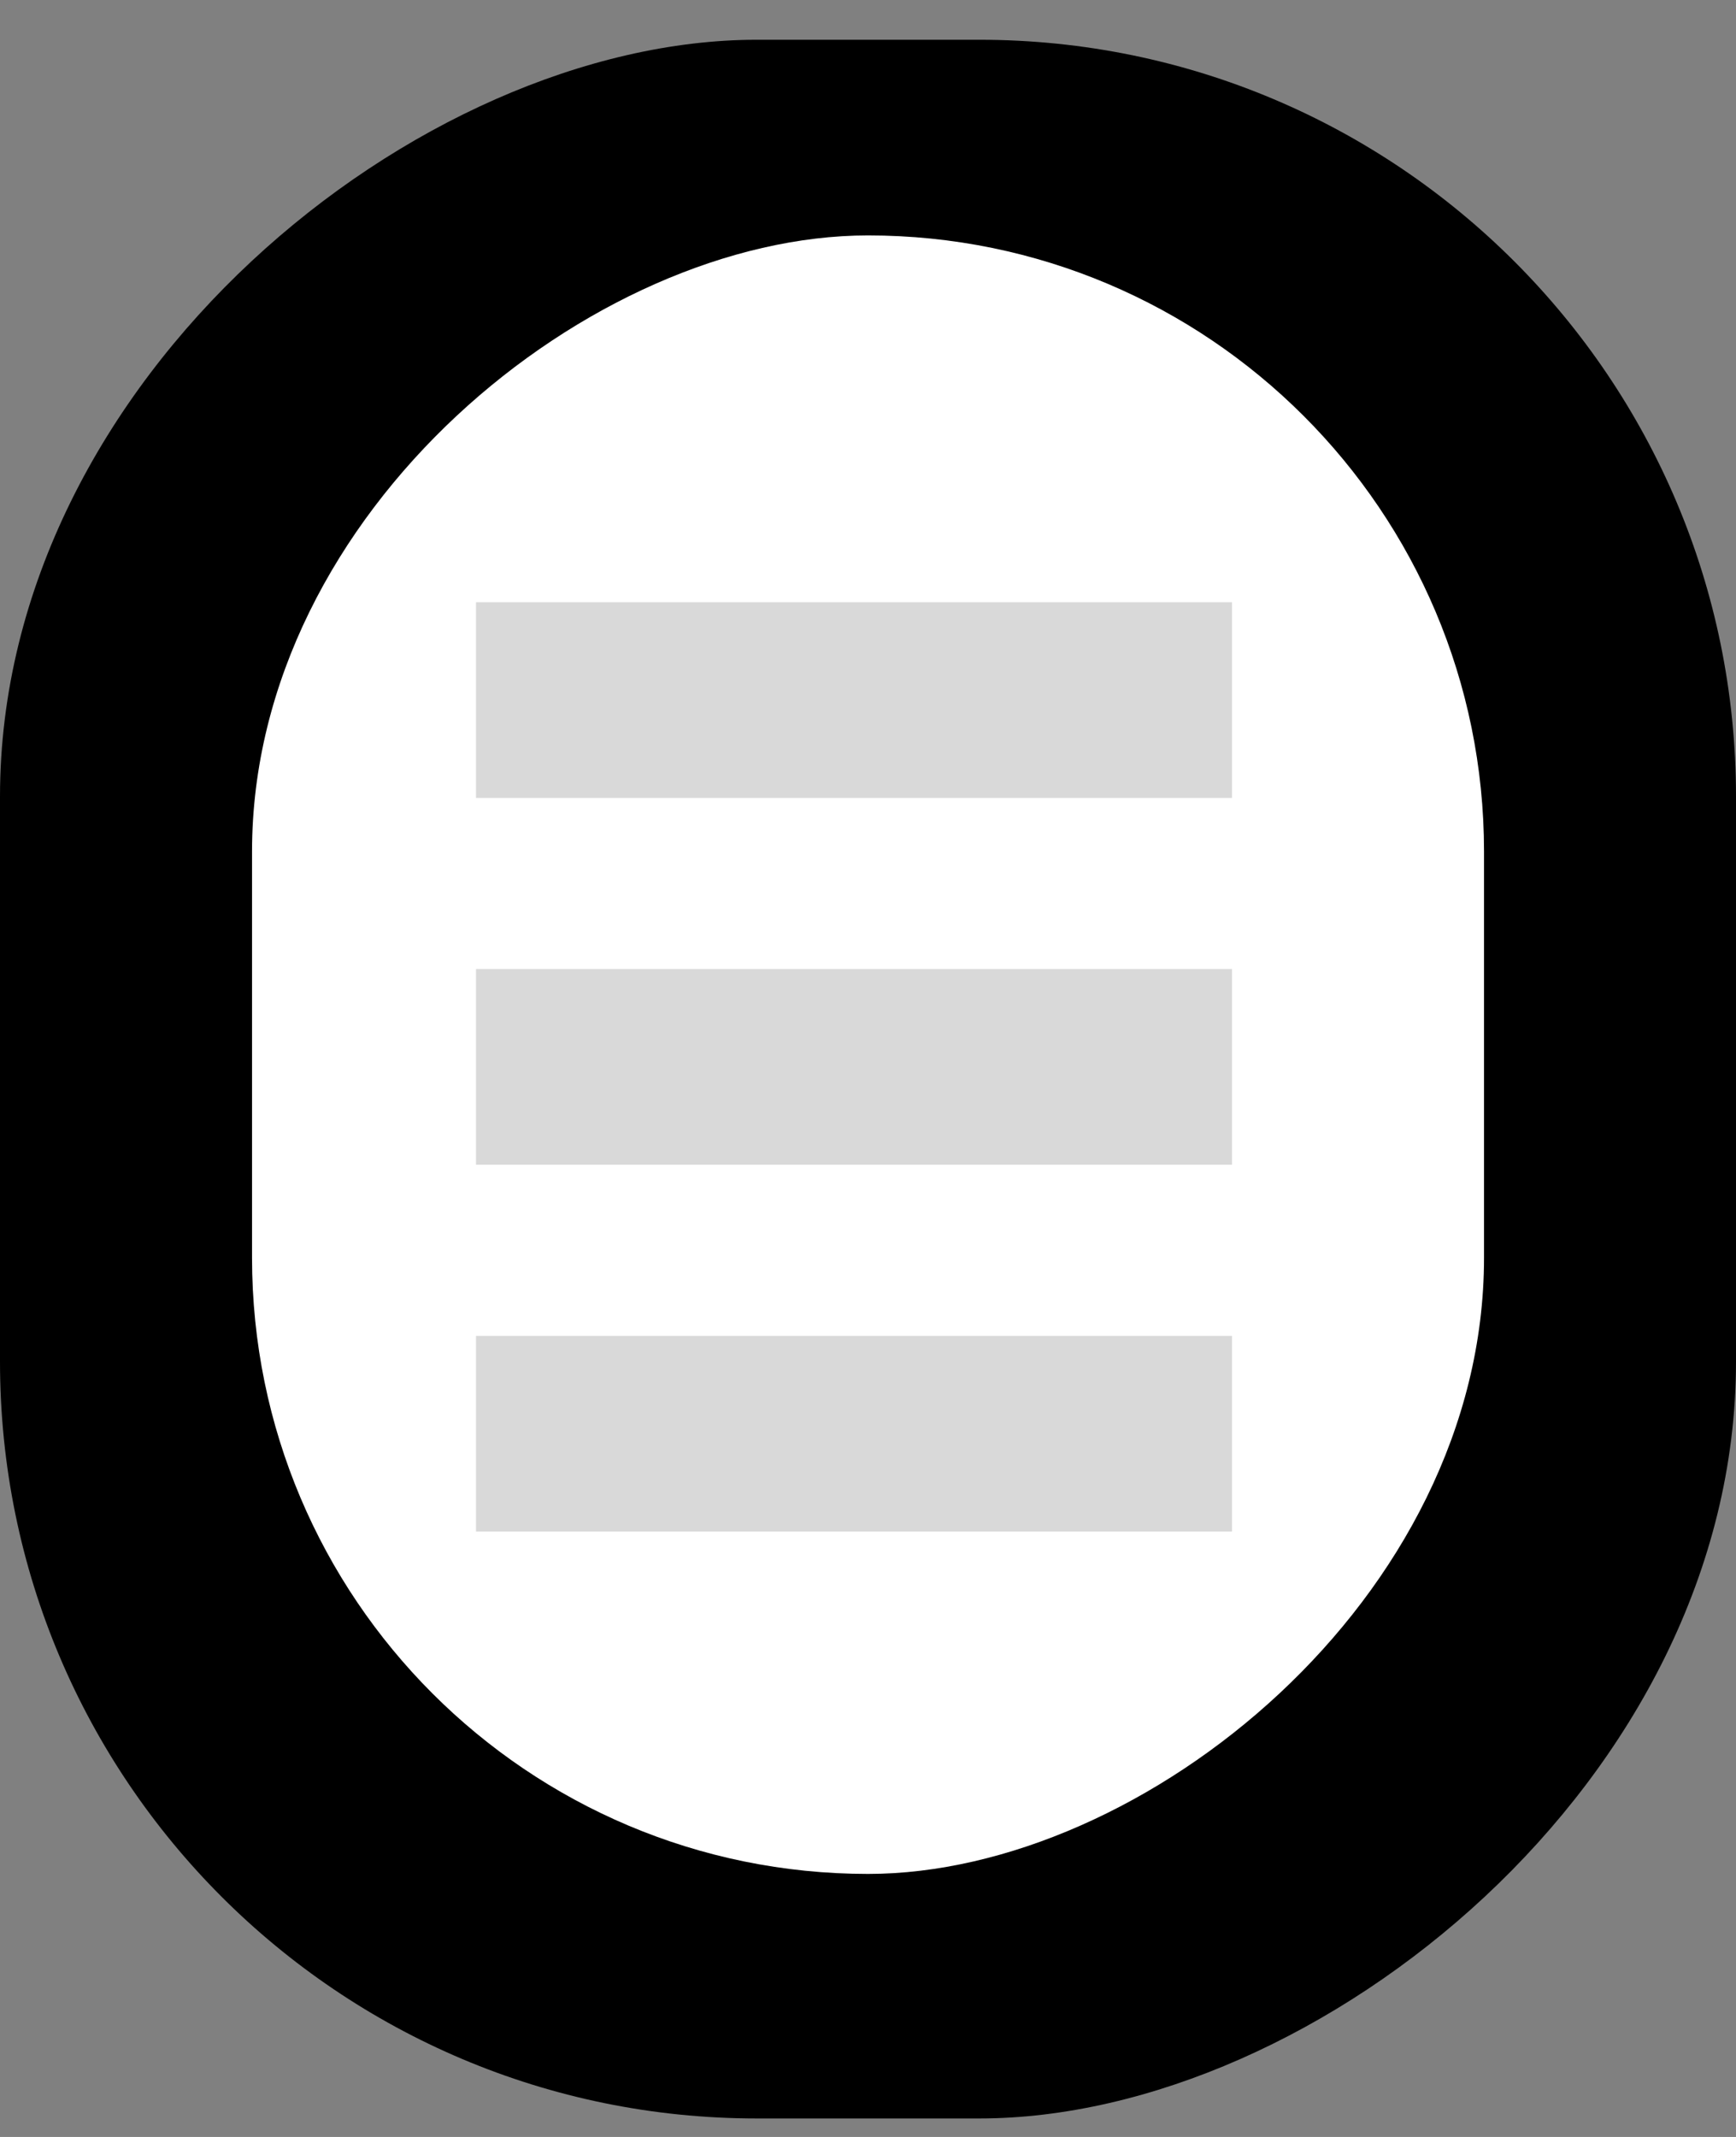 <svg width="39" height="48" viewBox="0 0 39 48" fill="none" xmlns="http://www.w3.org/2000/svg">
<rect x="0" y="0" width="39" height="48" fill="#808080" stroke="none"/>
<rect x="39" y="0.893" width="46.692" height="39" rx="17" transform="rotate(90 39 0.893)" fill="black"/>
<rect x="33.339" y="5.288" width="36.804" height="27.677" rx="13.839" transform="rotate(90 33.339 5.288)" fill="white"/>
<rect x="10.694" y="13.528" width="16.984" height="4.395" fill="#D9D9D9"/>
<rect x="10.694" y="21.767" width="16.984" height="4.395" fill="#D9D9D9"/>
<rect x="10.694" y="30.007" width="16.984" height="4.395" fill="#D9D9D9"/>
</svg>
